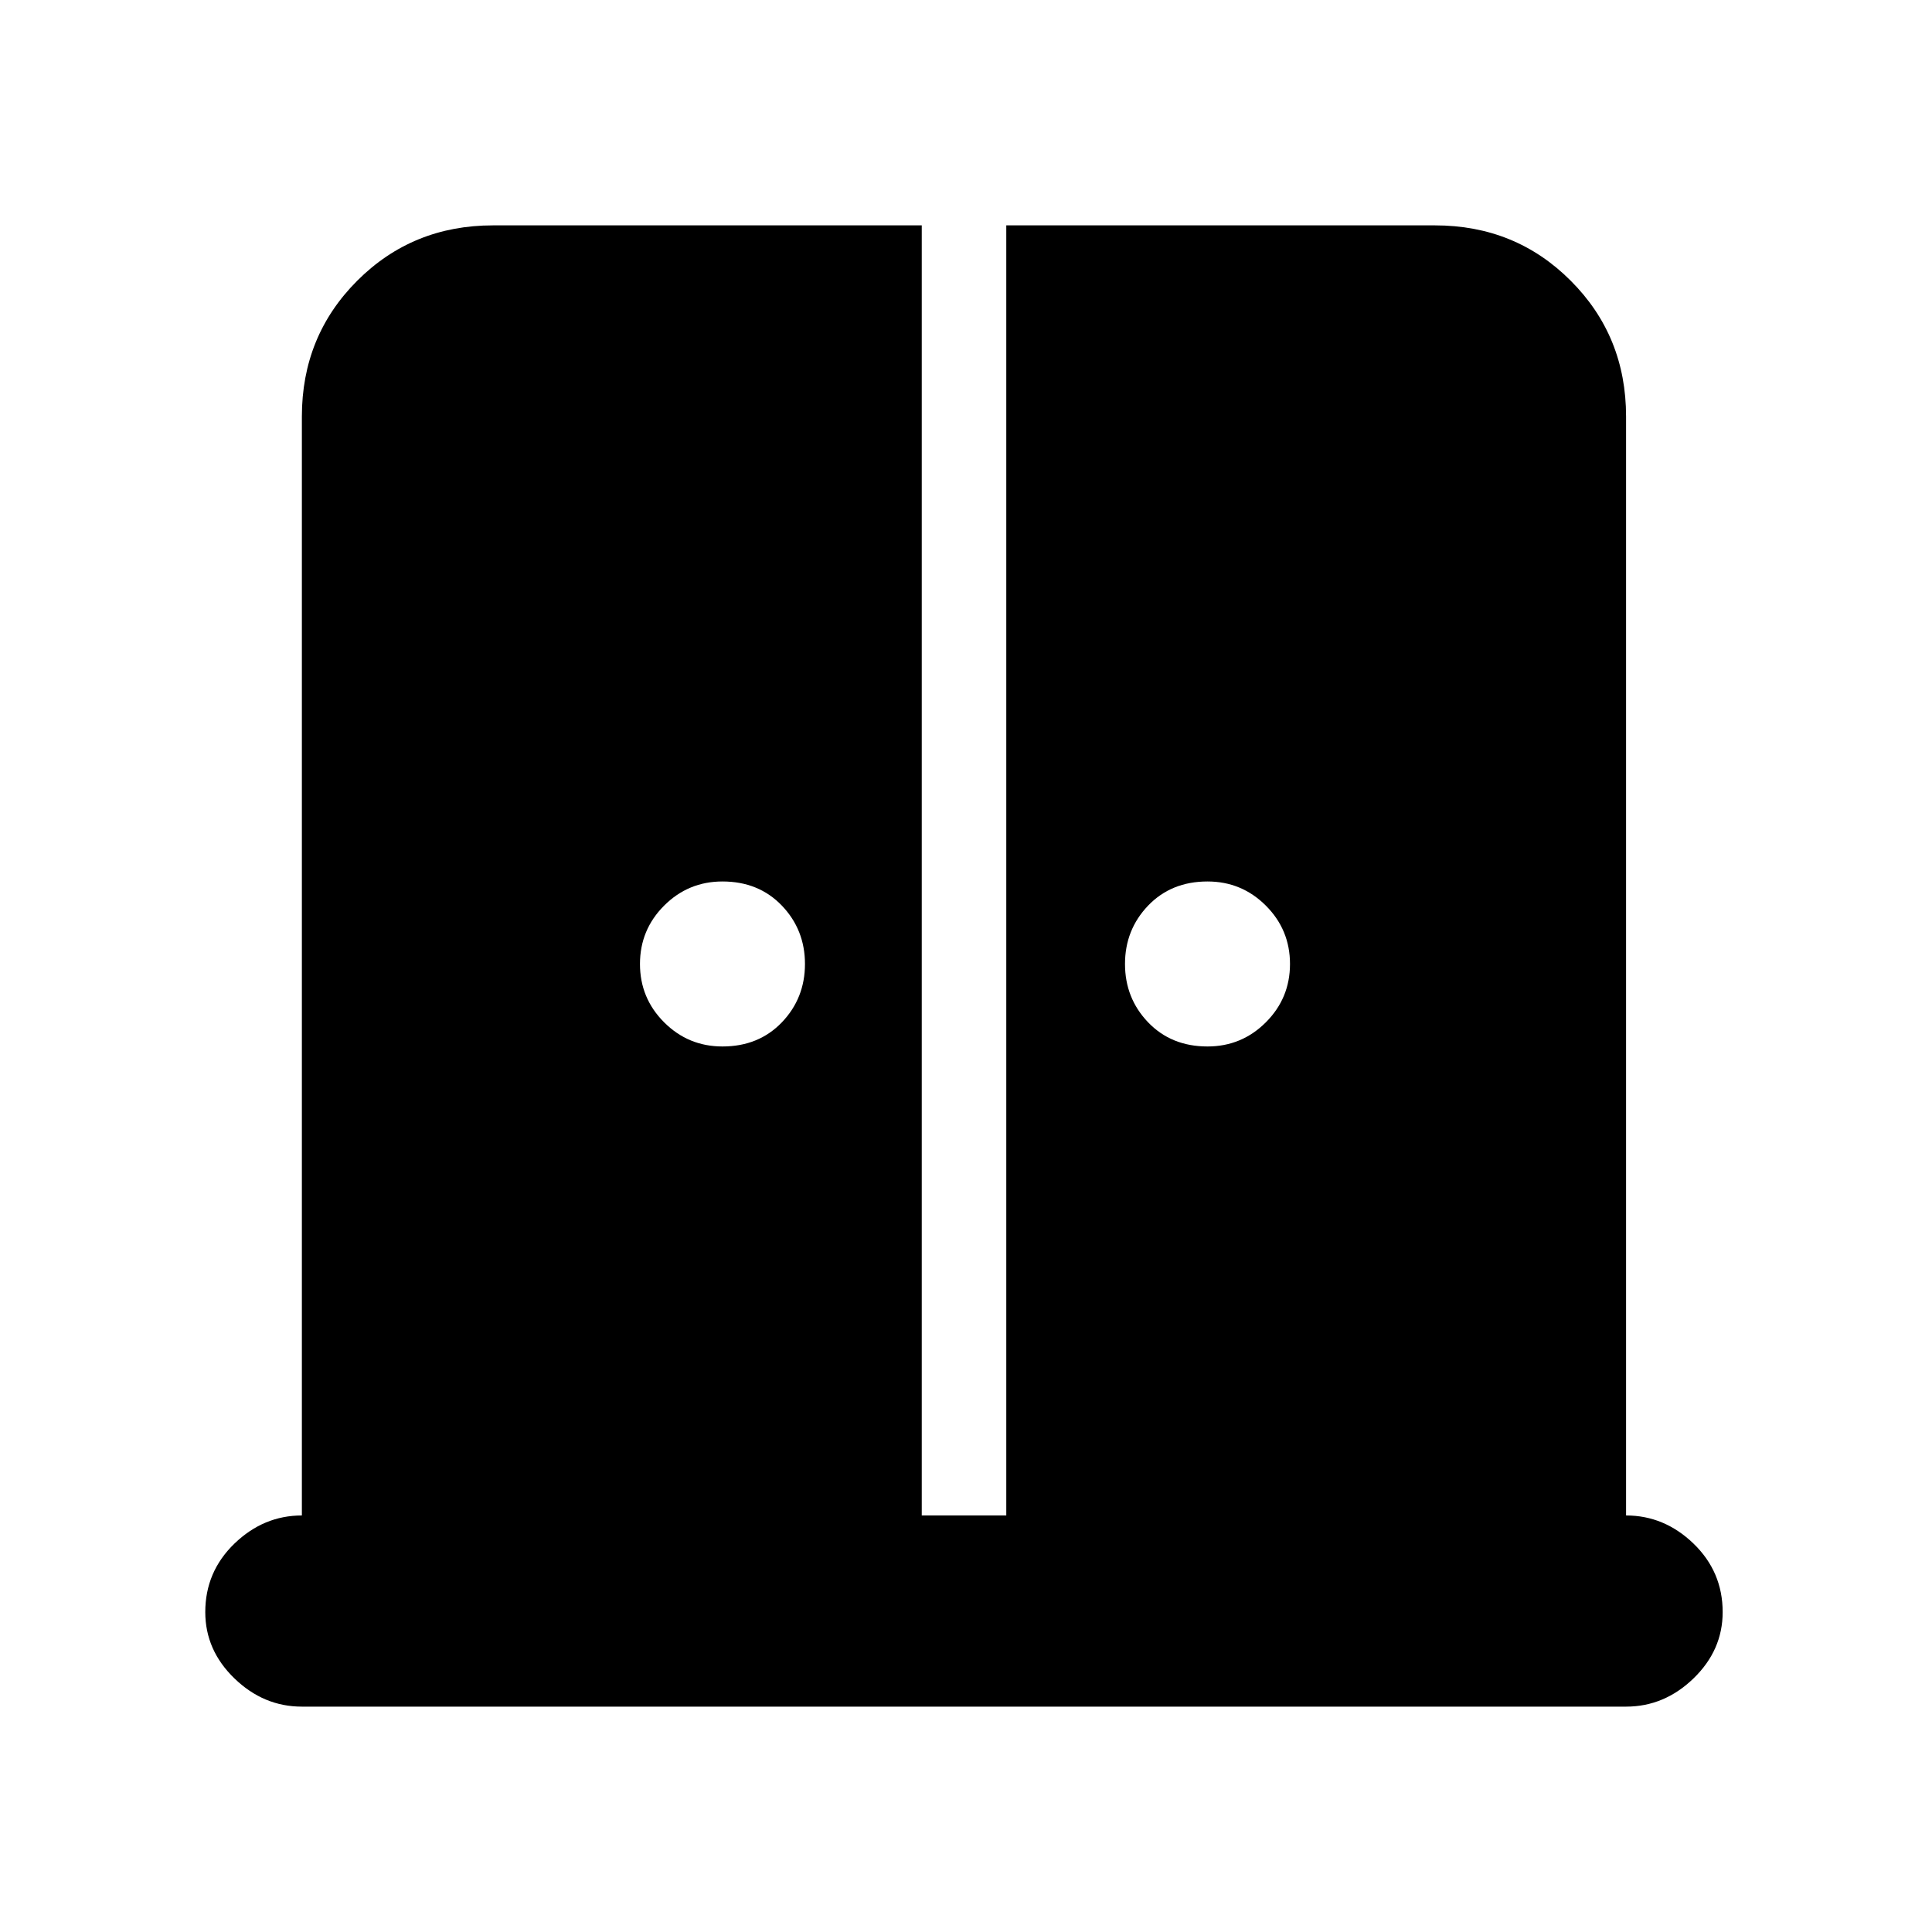 <svg xmlns="http://www.w3.org/2000/svg" height="20" width="20"><path d="M7.479 10.833Q7.854 10.833 8.094 10.583Q8.333 10.333 8.333 9.979Q8.333 9.625 8.094 9.375Q7.854 9.125 7.479 9.125Q7.125 9.125 6.875 9.375Q6.625 9.625 6.625 9.979Q6.625 10.333 6.875 10.583Q7.125 10.833 7.479 10.833ZM12.5 10.833Q12.854 10.833 13.104 10.583Q13.354 10.333 13.354 9.979Q13.354 9.625 13.104 9.375Q12.854 9.125 12.5 9.125Q12.125 9.125 11.885 9.375Q11.646 9.625 11.646 9.979Q11.646 10.333 11.885 10.583Q12.125 10.833 12.5 10.833ZM3.125 17.667Q2.729 17.667 2.427 17.375Q2.125 17.083 2.125 16.688Q2.125 16.271 2.427 15.979Q2.729 15.688 3.125 15.688V4.312Q3.125 3.479 3.698 2.906Q4.271 2.333 5.104 2.333H9.542V15.688H10.417V2.333H14.854Q15.688 2.333 16.26 2.906Q16.833 3.479 16.833 4.312V15.688Q17.229 15.688 17.531 15.979Q17.833 16.271 17.833 16.688Q17.833 17.083 17.531 17.375Q17.229 17.667 16.833 17.667Z"/></svg>